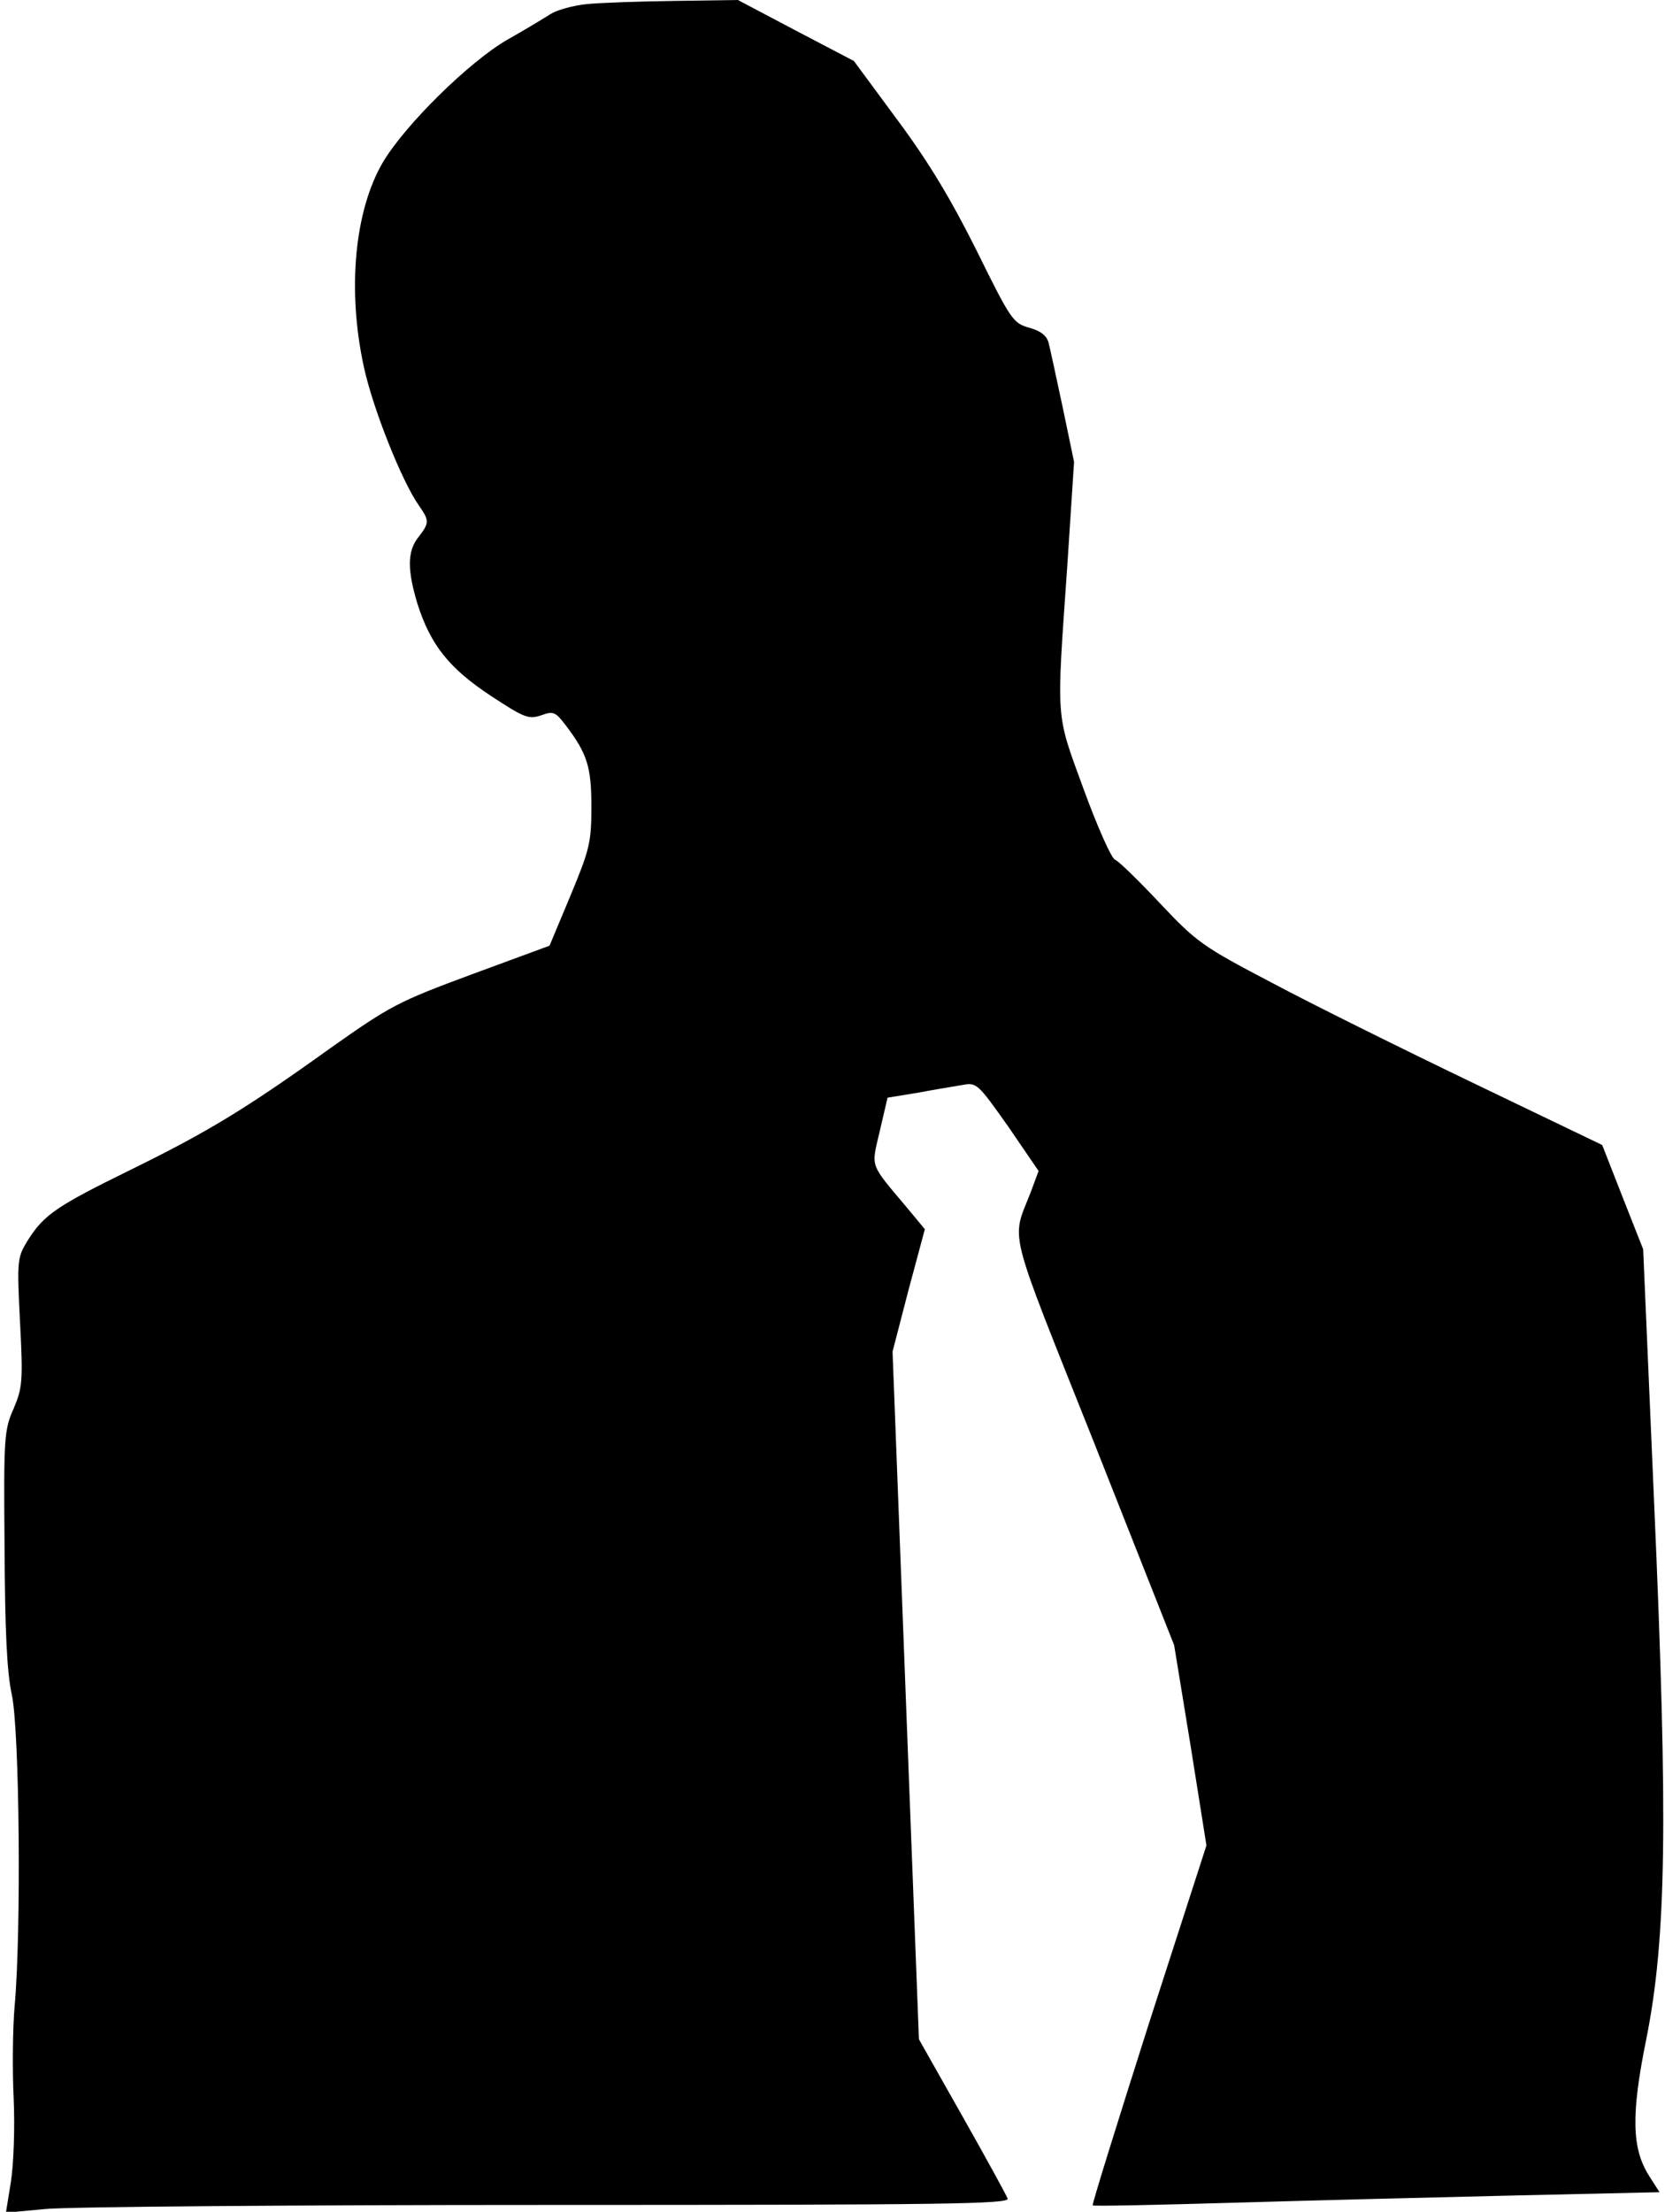 <?xml version="1.0" standalone="no"?>
<!DOCTYPE svg PUBLIC "-//W3C//DTD SVG 20010904//EN"
 "http://www.w3.org/TR/2001/REC-SVG-20010904/DTD/svg10.dtd">
<svg version="1.0" xmlns="http://www.w3.org/2000/svg"
 width="366pt" height="486pt" viewBox="0 0 366 486"
 preserveAspectRatio="xMidYMid meet">
<g transform="translate(0,486) scale(0.1,-0.1)"
fill="#000000" stroke="none">
<path fill="#000000" stroke="none" d="M1290 4851 c-30 -3 -66 -13 -80 -22
-14 -9 -57 -35 -96 -57 -84 -49 -223 -186 -272 -268 -63 -107 -79 -282 -42
-451 20 -92 84 -252 121 -304 23 -33 23 -38 -1 -69 -25 -31 -25 -72 -2 -148
29 -90 70 -141 161 -201 73 -48 83 -52 110 -43 27 10 32 8 54 -21 48 -63 57
-92 57 -180 0 -78 -4 -94 -46 -195 l-46 -110 -171 -63 c-162 -60 -179 -69
-312 -163 -188 -135 -272 -185 -439 -267 -161 -79 -189 -98 -224 -153 -24 -39
-25 -42 -18 -181 7 -131 5 -145 -14 -190 -21 -47 -22 -64 -20 -304 1 -185 5
-274 16 -325 17 -78 21 -524 6 -686 -4 -47 -5 -137 -2 -200 3 -65 0 -145 -6
-184 l-11 -68 86 8 c47 5 544 9 1104 9 877 0 1016 2 1012 14 -3 8 -48 90 -100
182 l-95 168 -29 755 -29 756 35 135 36 134 -39 47 c-84 100 -79 87 -60 169
l17 73 67 11 c37 7 81 14 98 17 31 6 34 2 100 -91 l67 -98 -17 -46 c-43 -111
-55 -64 139 -551 l176 -445 36 -220 35 -220 -127 -393 c-69 -217 -125 -396
-123 -398 3 -2 143 1 314 6 170 5 449 12 621 16 l311 7 -23 36 c-38 60 -40
134 -6 301 44 221 48 476 17 1180 l-24 555 -45 114 -45 115 -283 136 c-156 75
-356 174 -444 221 -151 79 -165 89 -245 174 -47 50 -91 93 -99 96 -8 3 -39 73
-69 155 -62 170 -60 144 -36 489 l15 230 -25 120 c-14 66 -28 130 -31 142 -4
15 -17 26 -43 33 -35 10 -40 17 -115 169 -57 114 -105 194 -174 287 l-96 130
-128 67 -127 67 -139 -2 c-76 -1 -163 -4 -193 -7z"/>
</g>
</svg>
